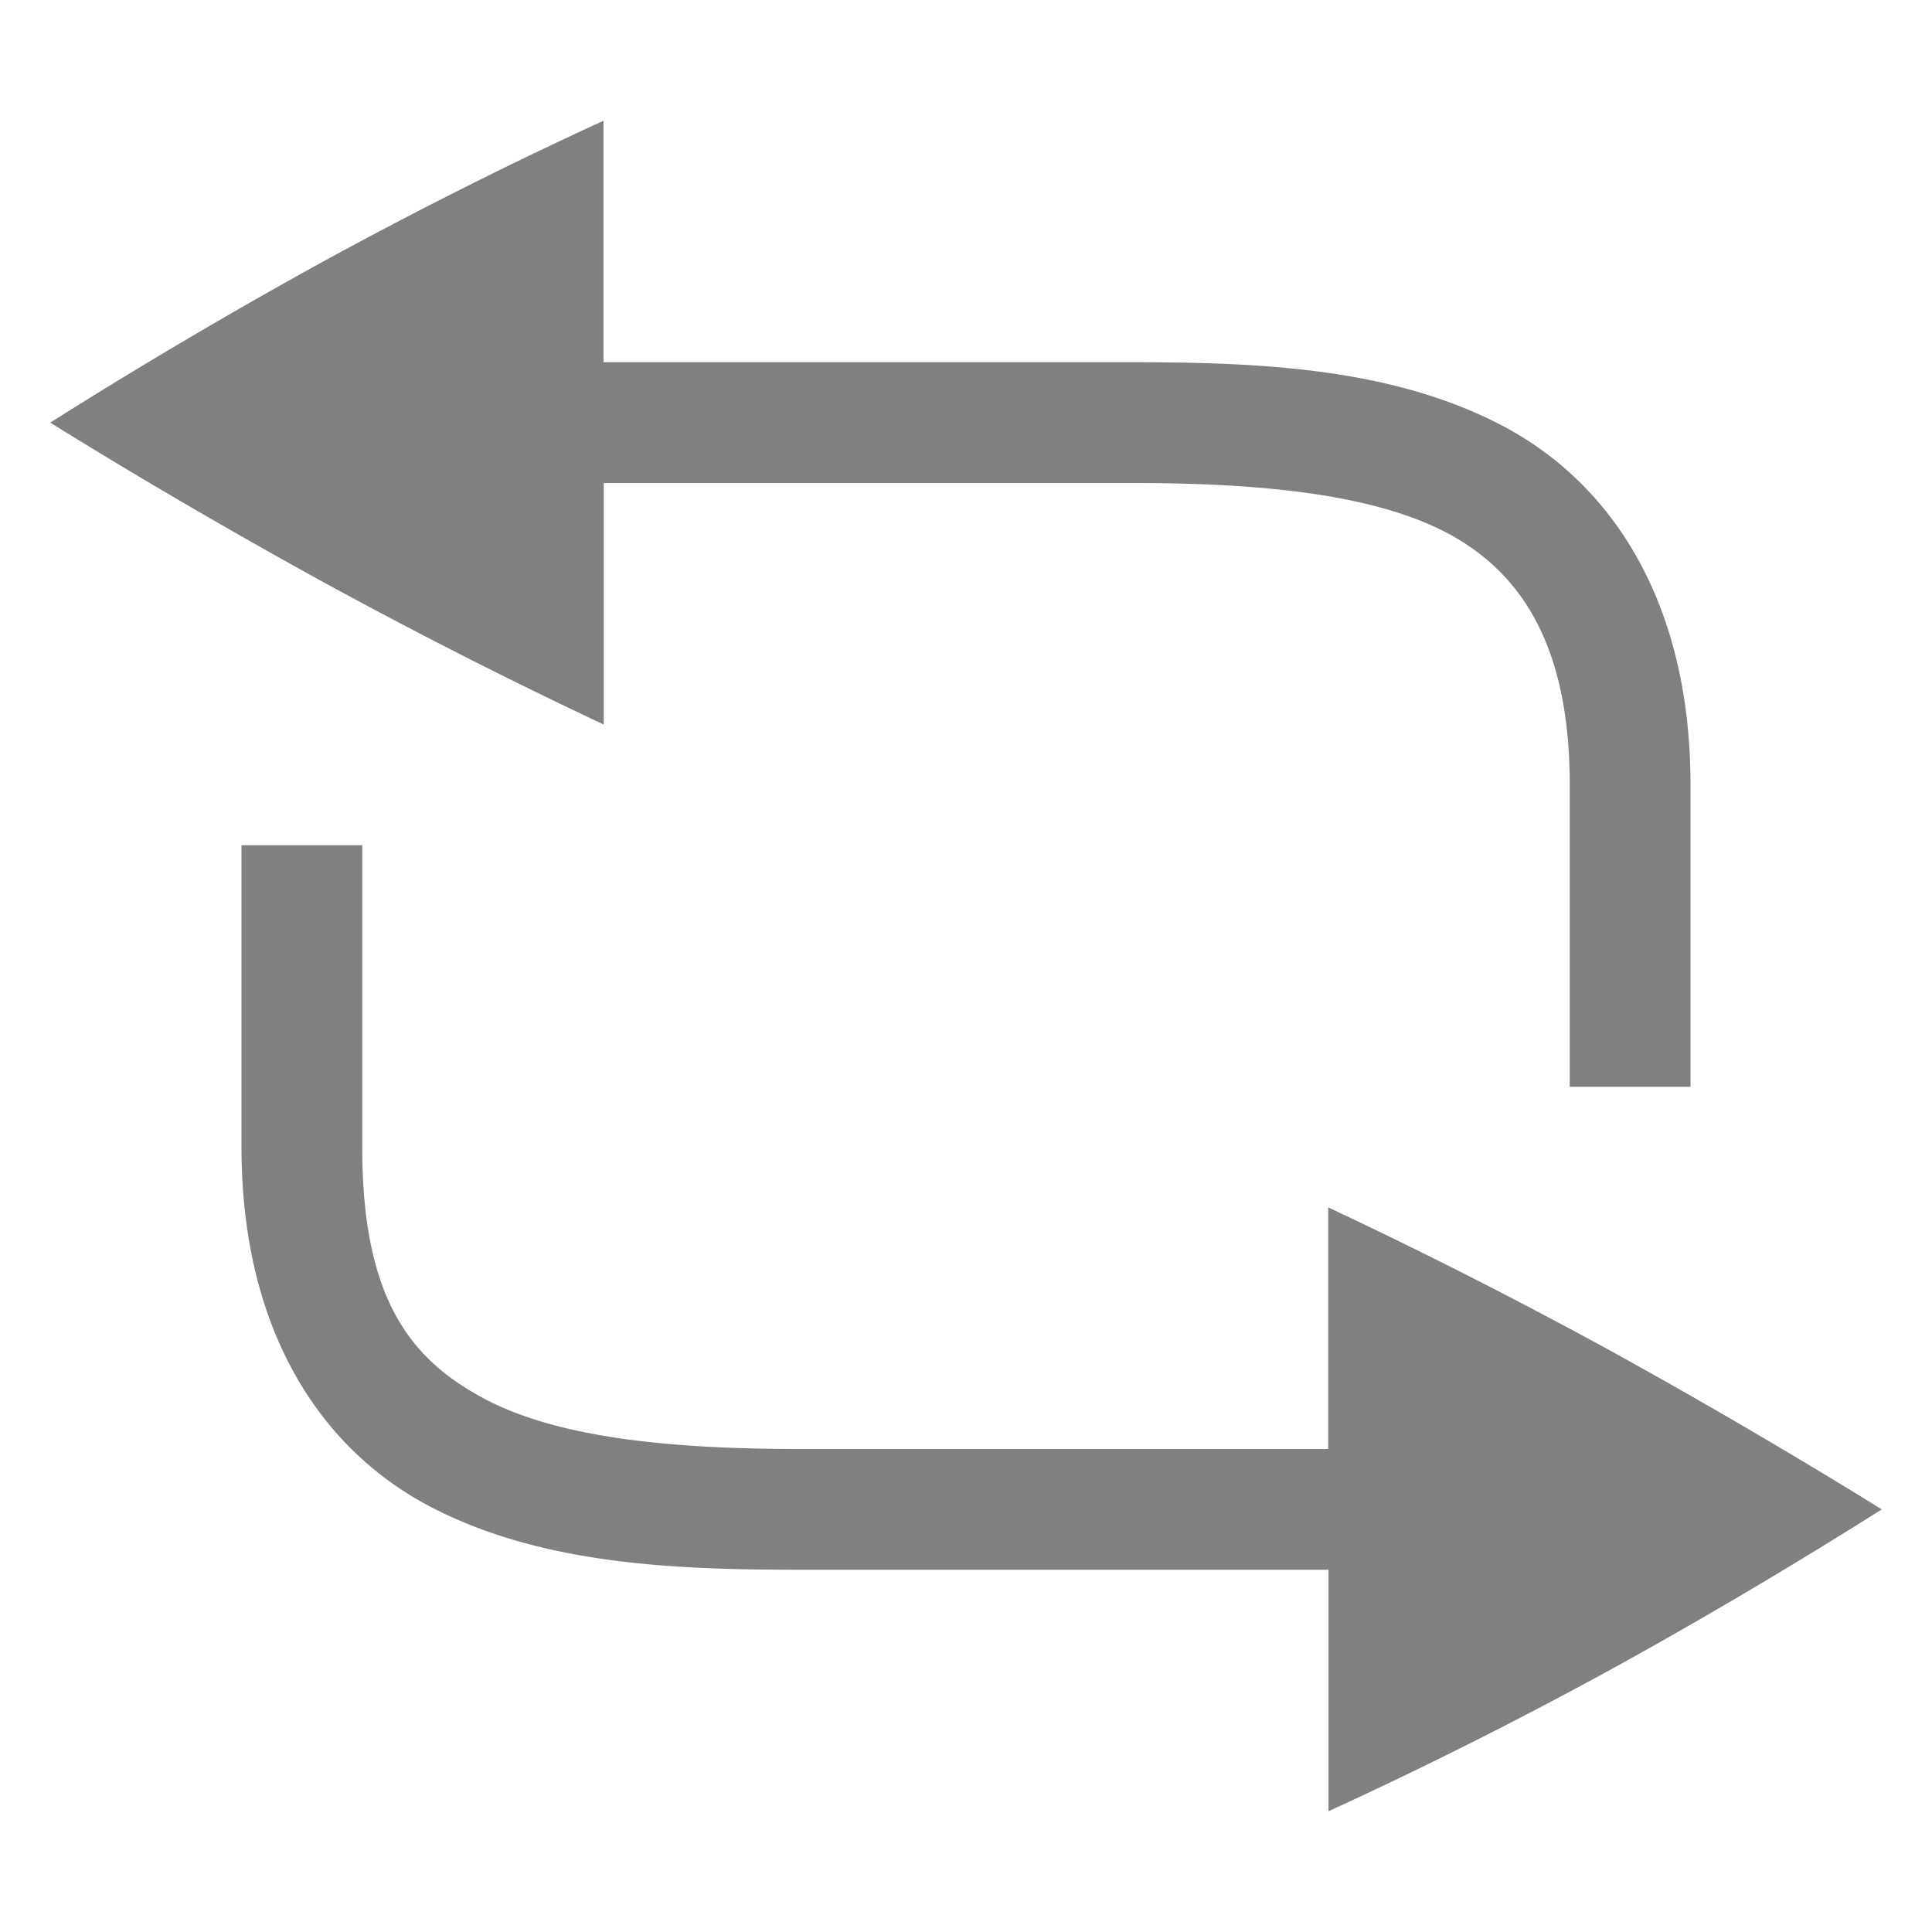<svg height='16' width='16' xmlns='http://www.w3.org/2000/svg'>
    <g color='#000' transform='translate(-72 -500)'>
        <path d='M76.998 501c-.76.348-1.534.736-2.322 1.166-.781.43-1.535.876-2.26 1.334.725.45 1.479.89 2.26 1.32.788.43 1.563.823 2.324 1.18v-2h4.371c1.012 0 1.975.08 2.606.41.63.331 1.023.948 1.023 2.09v2.5h1v-2.5c0-1.5-.641-2.493-1.559-2.975-.917-.481-2.017-.525-3.07-.525h-4.373zM74 507v2.5c0 1.5.641 2.493 1.559 2.975.917.481 2.017.525 3.07.525h4.373v2c.76-.348 1.536-.736 2.324-1.166.781-.43 1.533-.876 2.258-1.334a51.85 51.85 0 0 0-2.258-1.32 43.07 43.07 0 0 0-2.324-1.18H83v2h-4.371c-1.012 0-1.975-.08-2.606-.41-.63-.331-1.023-.84-1.023-2.09V507z' fill='gray' font-family='sans-serif' font-weight='400' overflow='visible' style='line-height:normal;font-variant-ligatures:none;font-variant-position:normal;font-variant-caps:normal;font-variant-numeric:normal;font-variant-alternates:normal;font-feature-settings:normal;text-indent:0;text-align:start;text-decoration-line:none;text-decoration-style:solid;text-decoration-color:#000;text-transform:none;shape-padding:0;isolation:auto;mix-blend-mode:normal;marker:none' white-space='normal'/>
        
        
    </g>
</svg>
